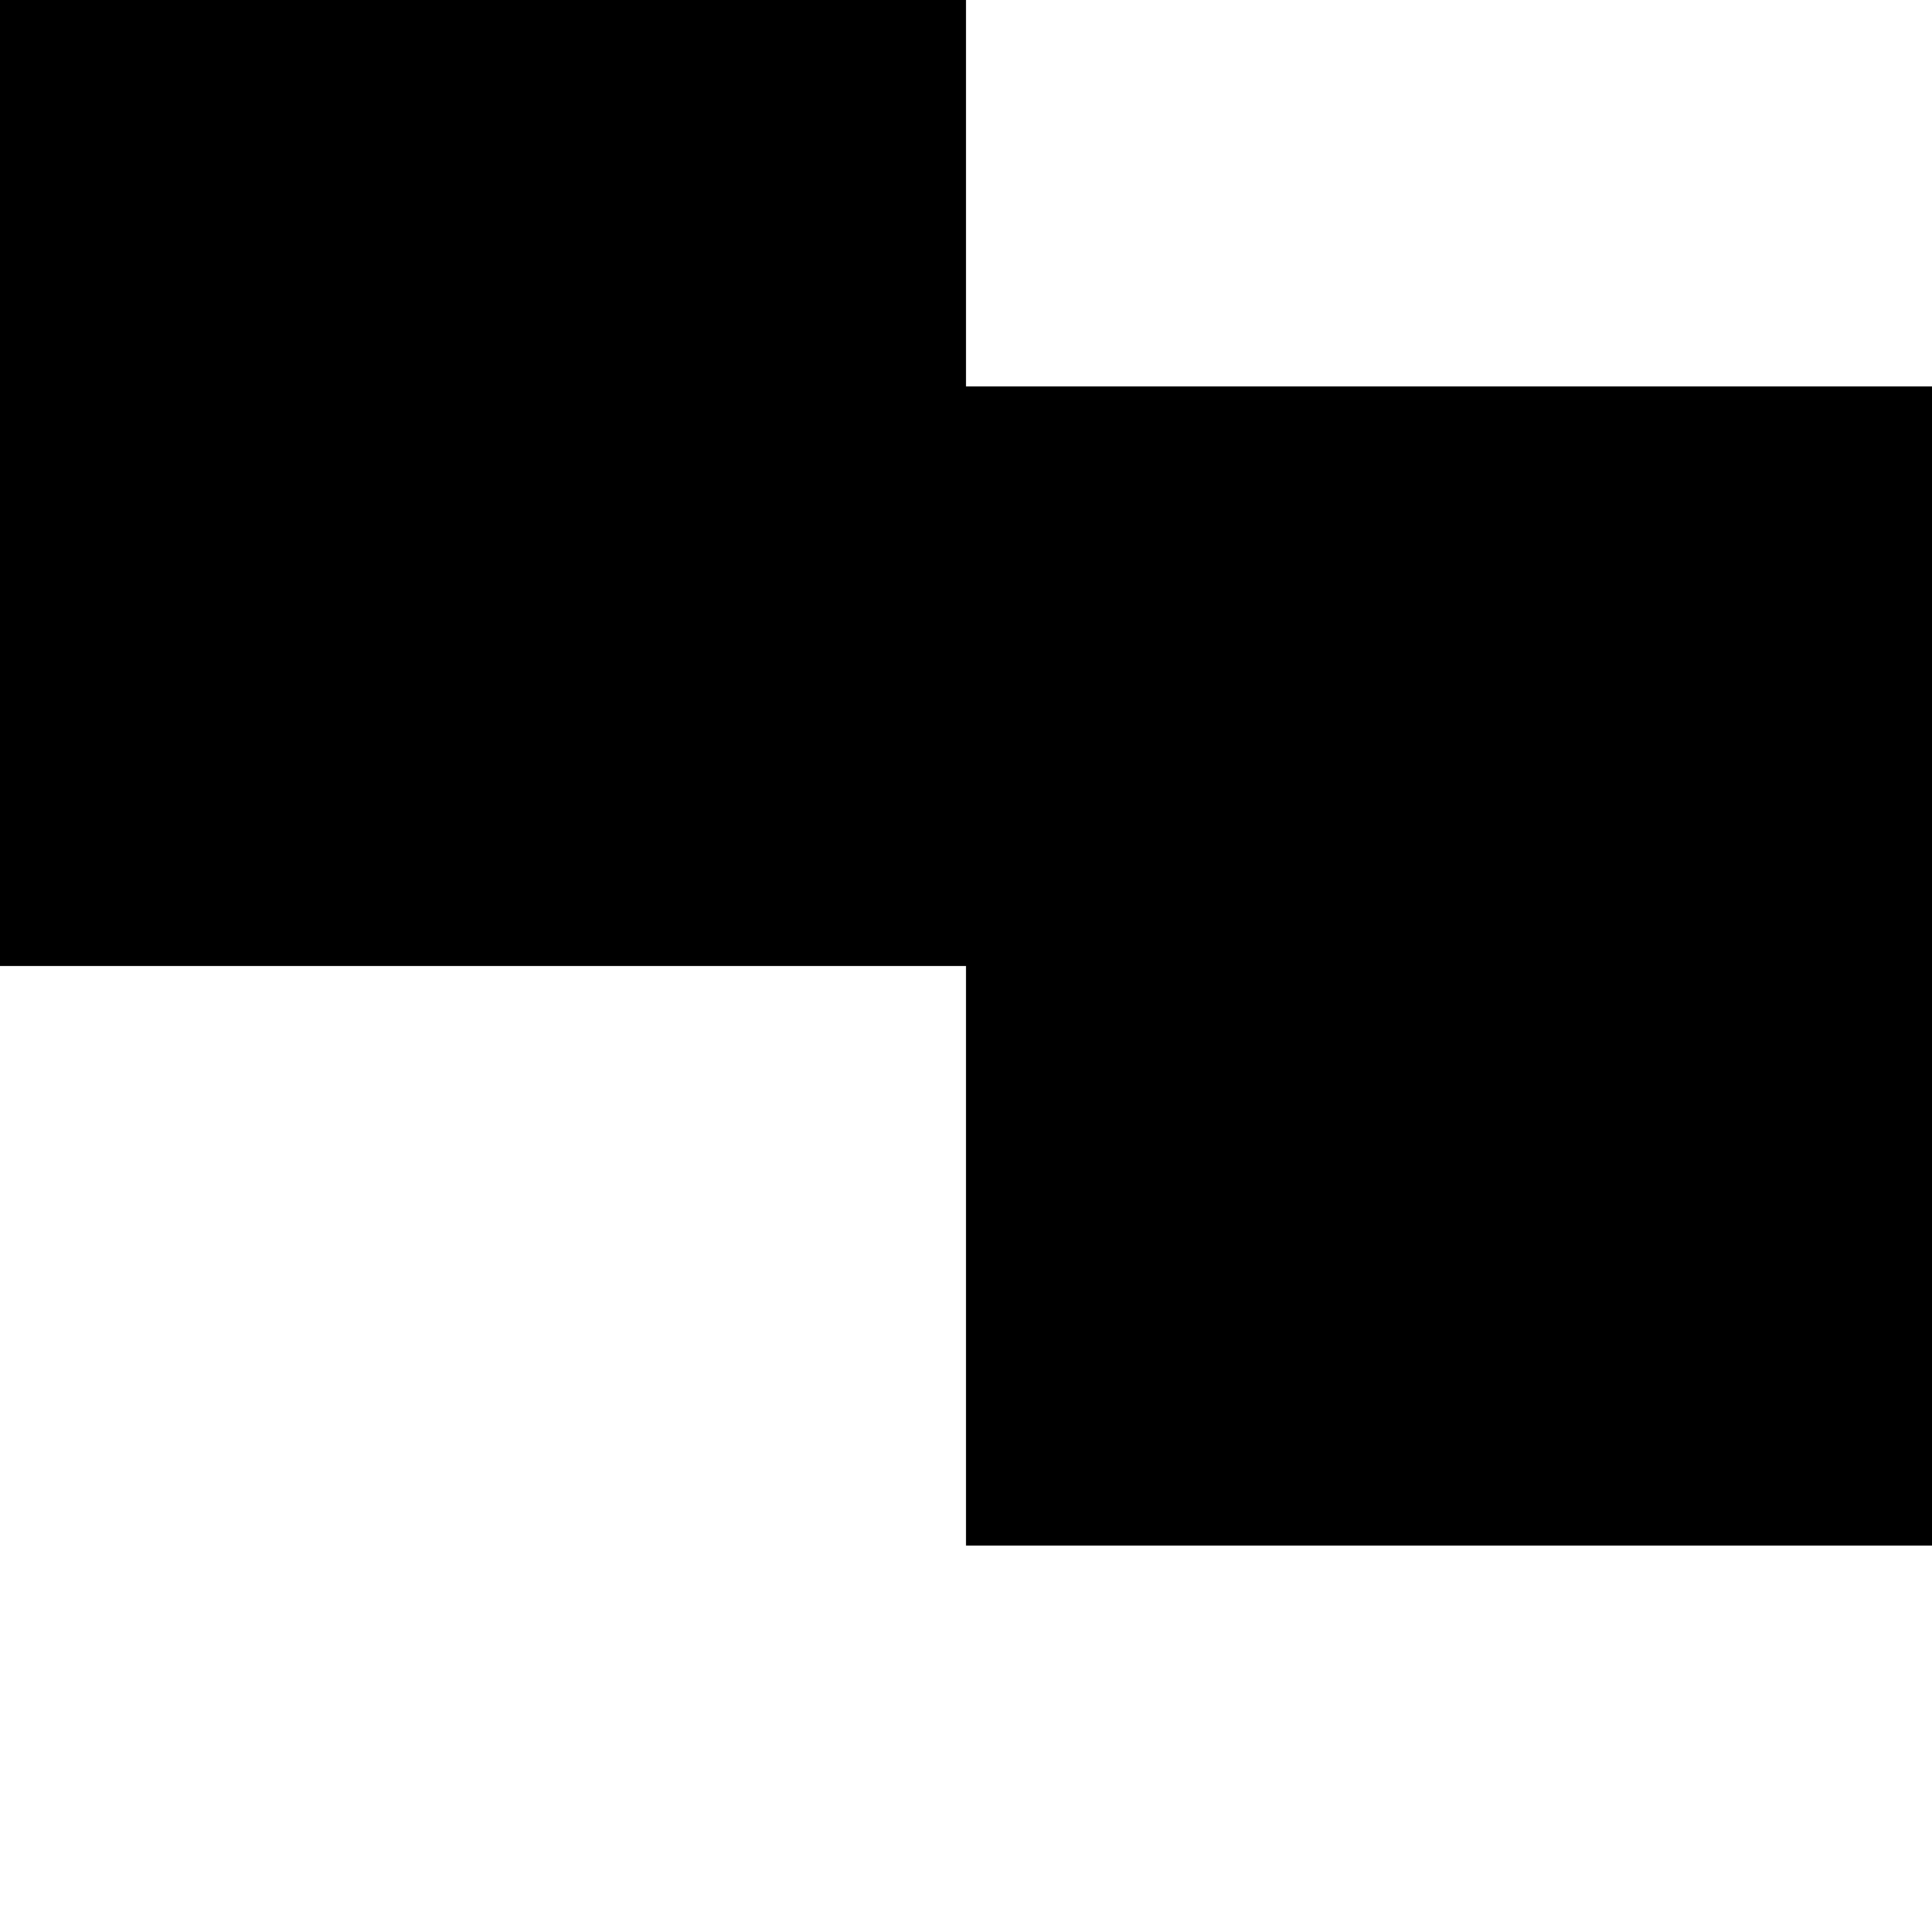 <svg xmlns="http://www.w3.org/2000/svg" viewBox="-100 -100 500 500"><path style="fill:#000000" fill-rule="evenodd" d="M -150,-150 150,-150 150,0 450,0 450,300 150,300 150,150 -150,150 -150,-150"/></svg>
